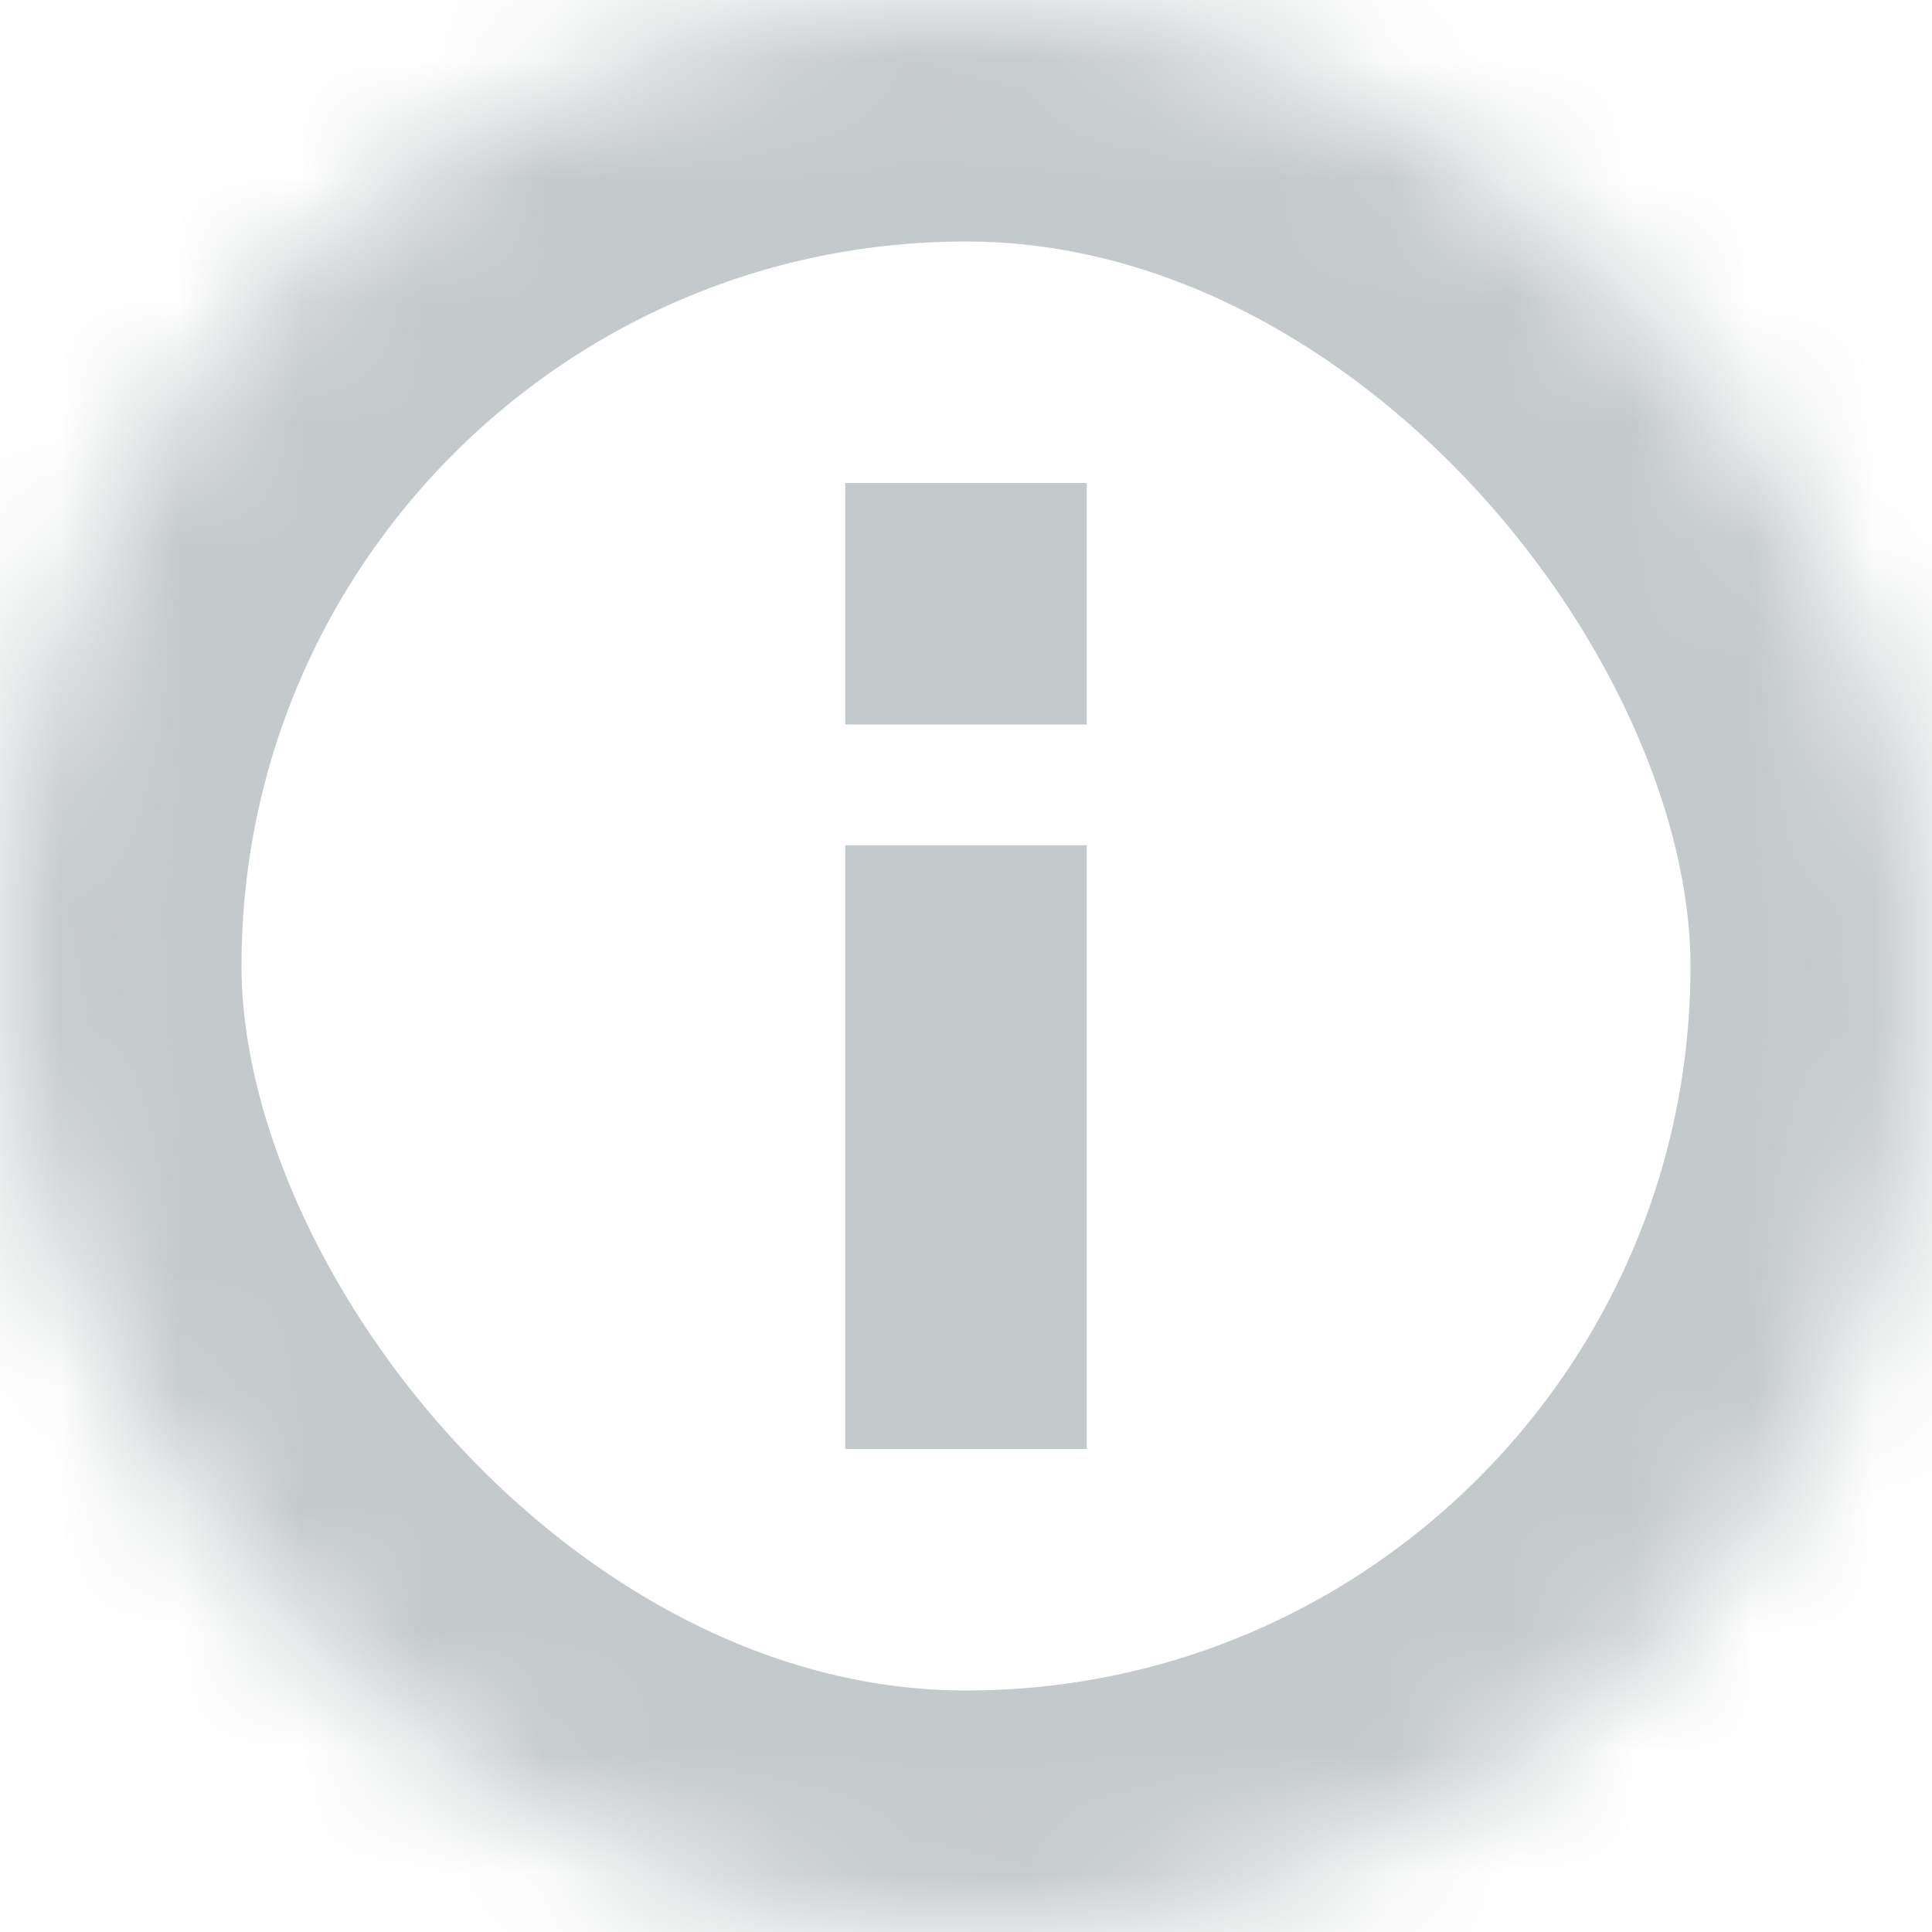 <?xml version="1.0" encoding="UTF-8" standalone="no"?>
<svg width="16px" height="16px" viewBox="0 0 16 16" version="1.1" xmlns="http://www.w3.org/2000/svg" xmlns:xlink="http://www.w3.org/1999/xlink">
    <!-- Generator: Sketch 3.8.3 (29802) - http://www.bohemiancoding.com/sketch -->
    <title>Group</title>
    <desc>Created with Sketch.</desc>
    <defs>
        <rect id="path-1" x="0" y="0" width="16" height="16" rx="8"></rect>
        <mask id="mask-2" maskContentUnits="userSpaceOnUse" maskUnits="objectBoundingBox" x="0" y="0" width="16" height="16" fill="white">
            <use xlink:href="#path-1"></use>
        </mask>
    </defs>
    <g id="Page-1" stroke="none" stroke-width="1" fill="none" fill-rule="evenodd">
        <g id="Artboard-1-Copy-5" transform="translate(-124, -15)">
            <g id="Group" transform="translate(124, 15)">
                <g id="Group-2">
                    <use id="Rectangle-99" stroke="#C4C9CB" mask="url(#mask-2)" stroke-width="4" stroke-linecap="square" xlink:href="#path-1"></use>
                    <rect id="Rectangle-103" fill="#C4C9CB" x="7" y="4" width="2" height="2"></rect>
                    <rect id="Rectangle-103-Copy" fill="#C4C9CB" x="7" y="7" width="2" height="5"></rect>
                </g>
            </g>
        </g>
    </g>
</svg>